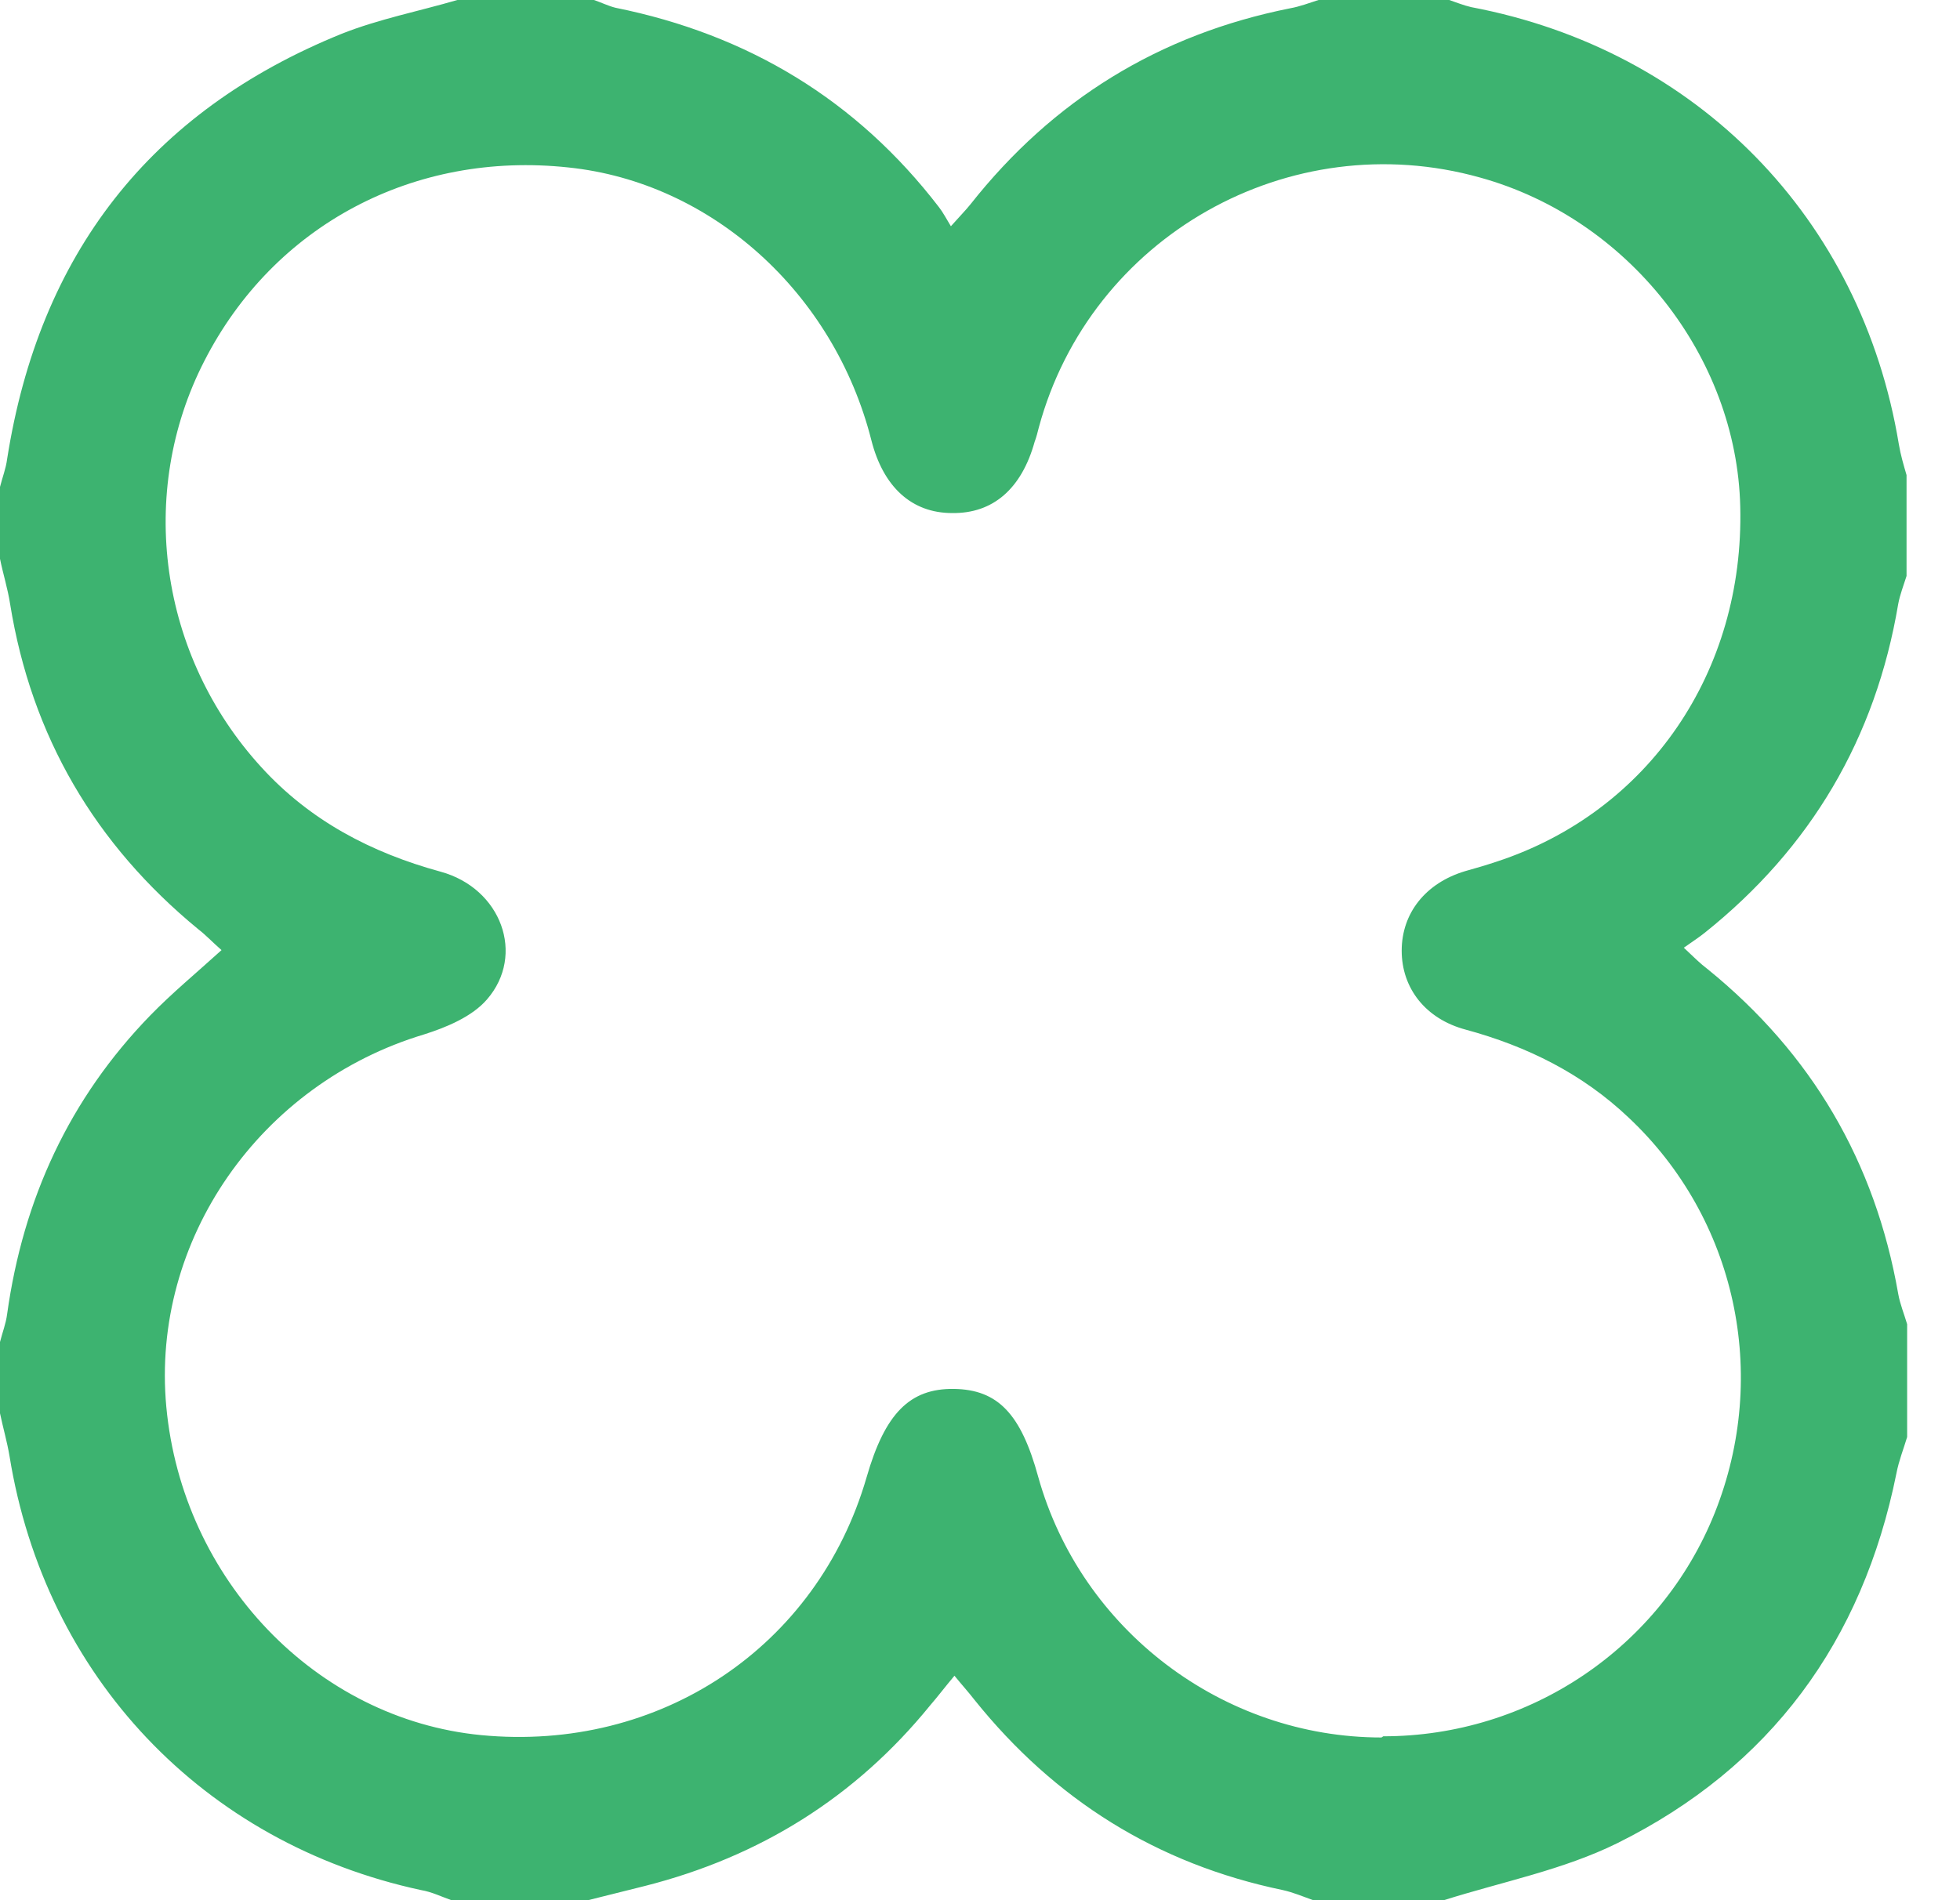<svg width="33" height="32" viewBox="0 0 33 32" fill="none" xmlns="http://www.w3.org/2000/svg">
<path d="M0 9.4C0 9 0 8.6 0 8.2C0.04 8.04 0.1 7.89 0.12 7.73C0.66 4.29 2.52 1.88 5.75 0.57C6.38 0.32 7.05 0.19 7.7 0C8.47 0 9.23 0 10 0C10.12 0.04 10.24 0.1 10.36 0.13C12.59 0.58 14.42 1.68 15.81 3.49C15.88 3.58 15.93 3.68 16.01 3.81C16.17 3.63 16.26 3.54 16.34 3.44C17.73 1.68 19.52 0.58 21.72 0.14C21.89 0.11 22.04 0.05 22.2 0C22.93 0 23.67 0 24.4 0C24.52 0.04 24.64 0.09 24.77 0.12C28.57 0.84 31.34 3.67 31.97 7.48C32 7.66 32.05 7.83 32.1 8V9.7C32.05 9.86 31.99 10.01 31.96 10.17C31.58 12.43 30.49 14.28 28.7 15.71C28.6 15.79 28.49 15.86 28.35 15.96C28.53 16.13 28.63 16.23 28.75 16.32C30.5 17.74 31.57 19.56 31.96 21.79C31.99 21.96 32.06 22.13 32.11 22.3V24.2C32.05 24.4 31.97 24.6 31.93 24.81C31.36 27.64 29.81 29.76 27.23 31.04C26.32 31.49 25.29 31.69 24.31 32H22.11C21.94 31.94 21.78 31.87 21.6 31.83C19.48 31.39 17.76 30.31 16.41 28.63C16.31 28.5 16.2 28.38 16.07 28.22C15.91 28.41 15.79 28.57 15.66 28.72C14.4 30.27 12.79 31.27 10.86 31.76C10.54 31.84 10.22 31.92 9.9 32H7.6C7.43 31.94 7.27 31.86 7.09 31.83C3.42 31.04 0.76 28.23 0.16 24.52C0.12 24.28 0.05 24.04 0 23.8C0 23.4 0 23 0 22.6C0.04 22.44 0.1 22.29 0.12 22.13C0.39 20.19 1.17 18.5 2.53 17.1C2.9 16.72 3.3 16.39 3.73 16C3.58 15.87 3.47 15.75 3.34 15.65C1.6 14.22 0.53 12.4 0.17 10.17C0.13 9.91 0.05 9.66 0 9.41L0 9.4ZM23.29 29.24C25.75 29.24 27.96 27.75 28.87 25.48C29.8 23.15 29.23 20.52 27.42 18.82C26.64 18.08 25.71 17.62 24.68 17.34C24 17.16 23.6 16.64 23.6 16.01C23.6 15.38 24 14.87 24.67 14.67C24.85 14.62 25.02 14.57 25.2 14.51C27.76 13.67 29.37 11.31 29.3 8.53C29.24 6 27.41 3.68 24.92 2.99C21.71 2.09 18.36 3.98 17.49 7.2C17.47 7.28 17.45 7.36 17.42 7.44C17.2 8.23 16.72 8.65 16.03 8.64C15.35 8.64 14.87 8.2 14.67 7.41C14.04 4.93 11.98 3.07 9.57 2.82C6.97 2.54 4.61 3.79 3.44 6.08C2.3 8.3 2.68 11.04 4.4 12.92C5.22 13.82 6.25 14.36 7.42 14.68C8.44 14.96 8.85 16.08 8.2 16.83C7.95 17.12 7.52 17.3 7.14 17.42C4.38 18.25 2.54 20.88 2.8 23.69C3.07 26.6 5.32 28.95 8.1 29.22C11.11 29.51 13.76 27.74 14.59 24.88C14.9 23.8 15.32 23.38 16.06 23.39C16.8 23.4 17.19 23.81 17.48 24.87C18.2 27.45 20.59 29.26 23.26 29.26L23.29 29.24Z" fill="#3DB370"/>
</svg>

